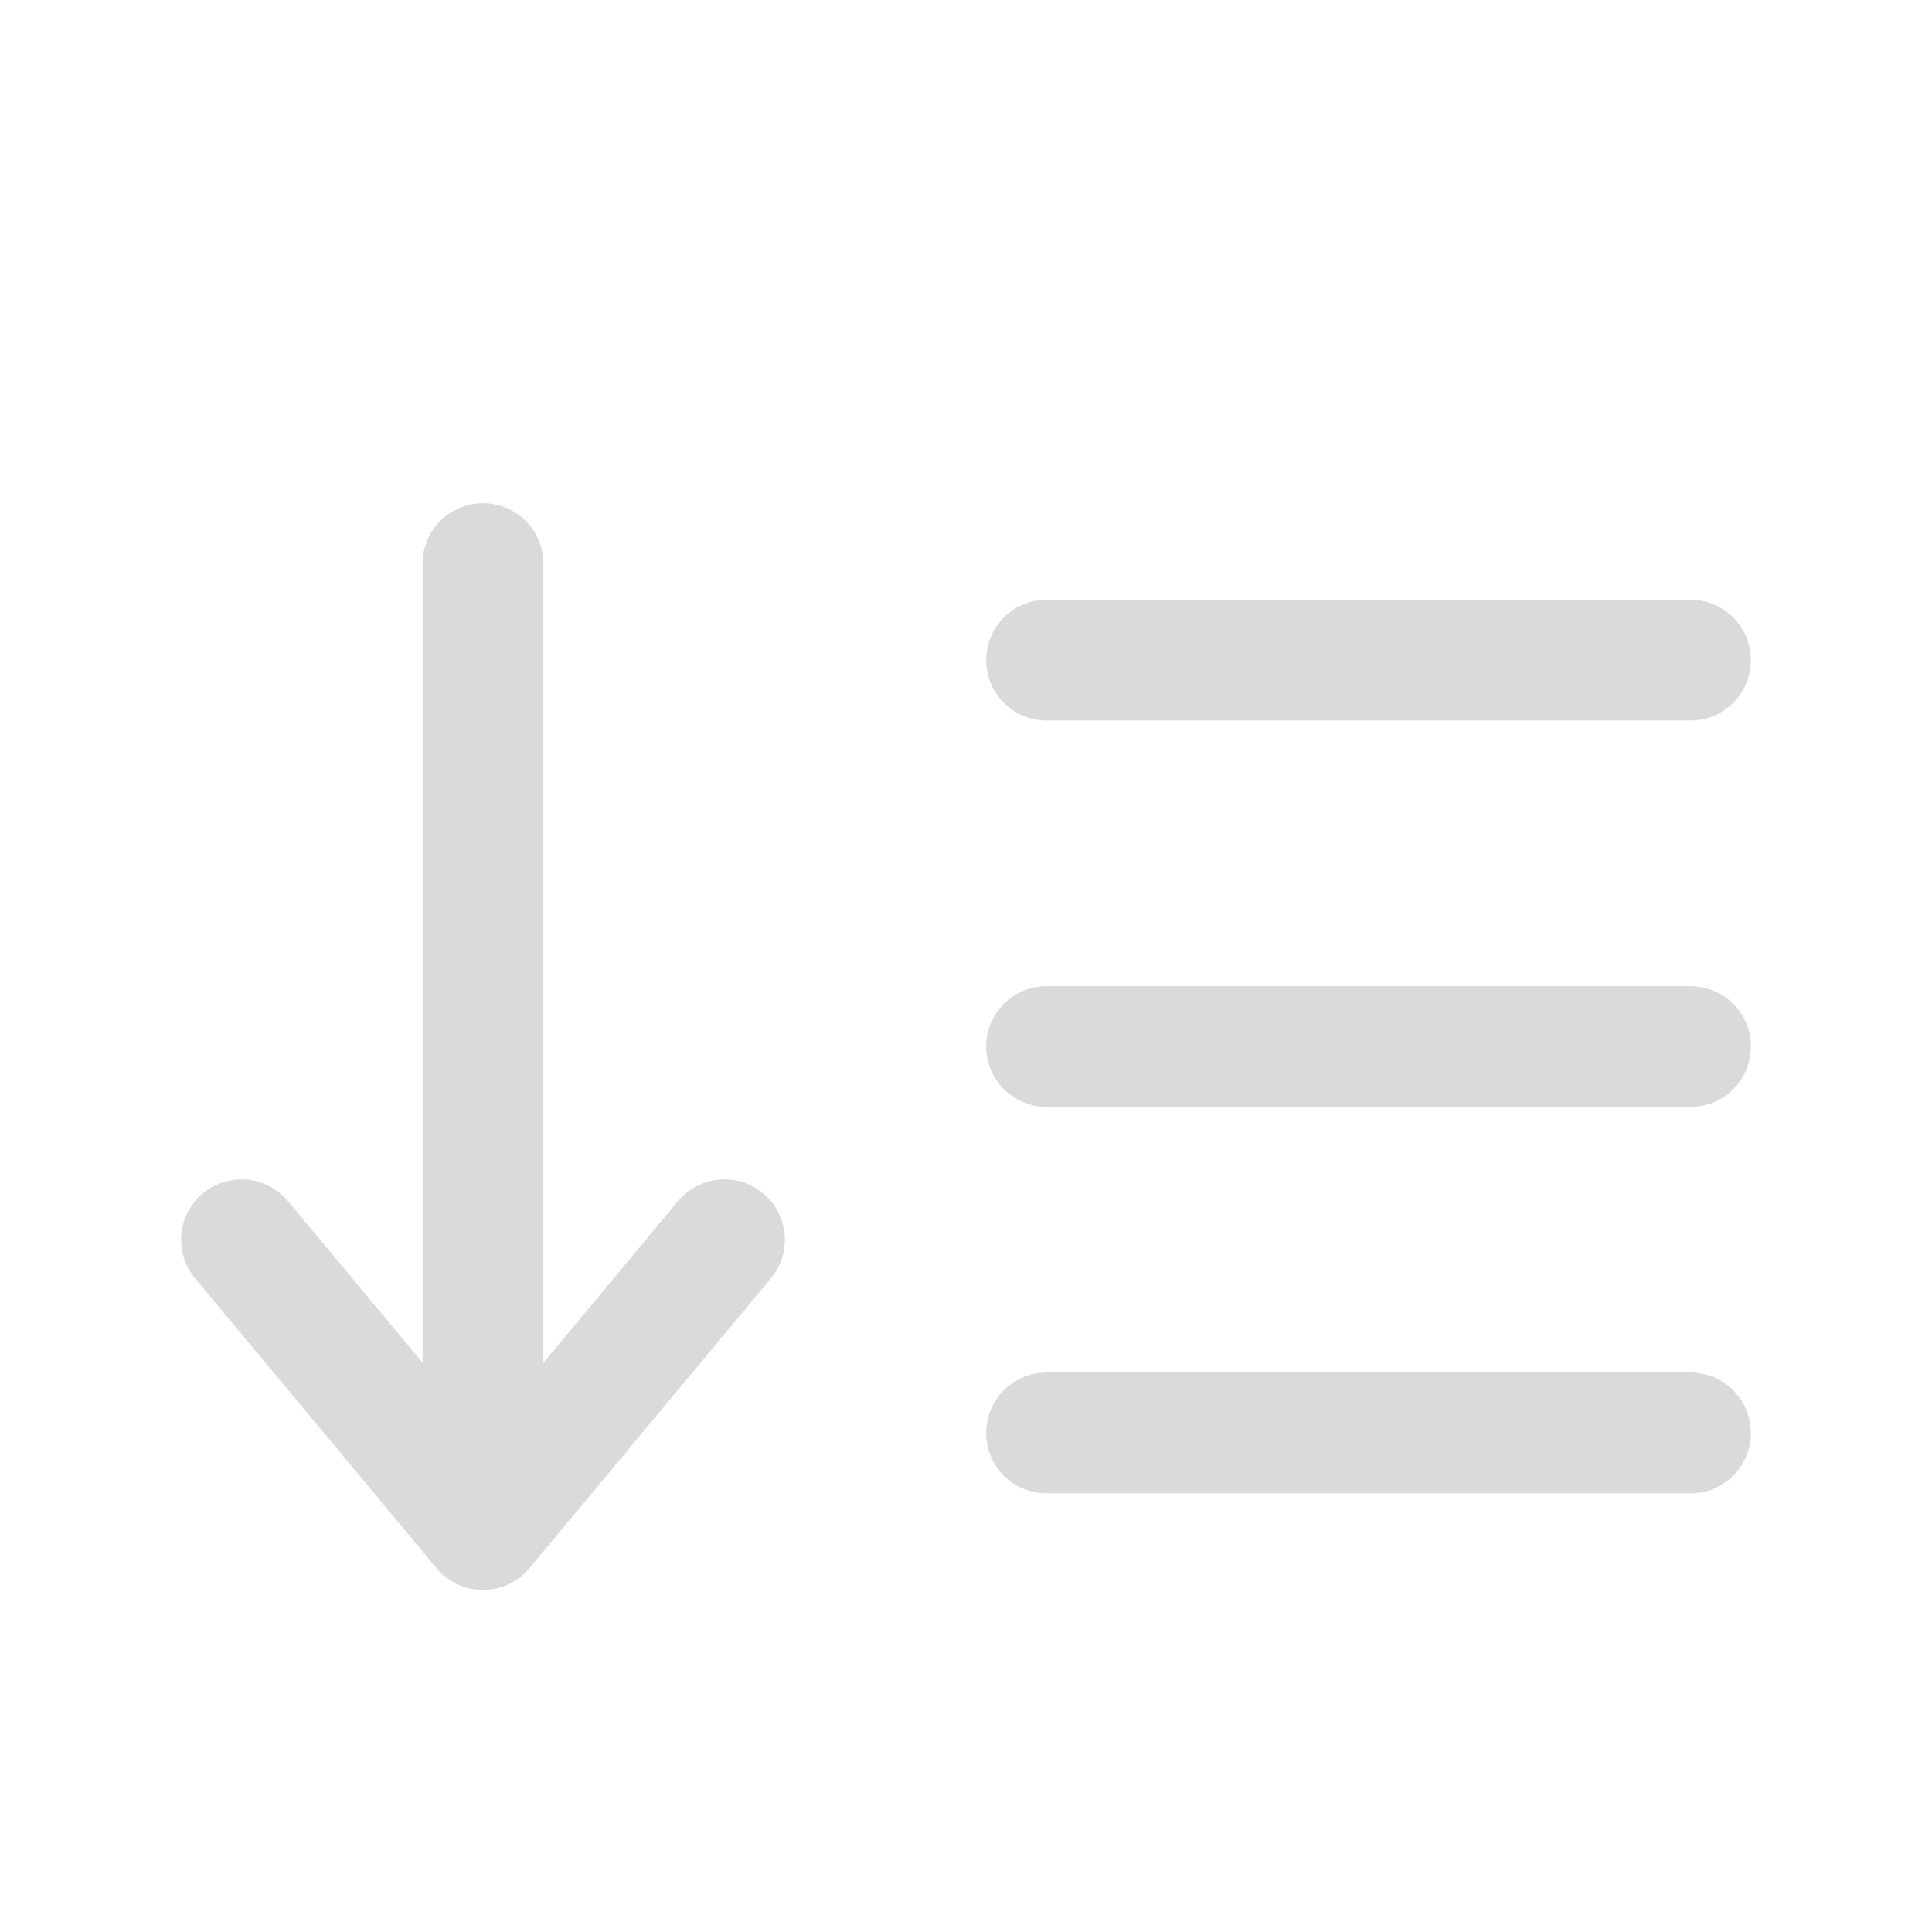 <svg width="16" height="16" viewBox="0 0 16 16" fill="none" xmlns="http://www.w3.org/2000/svg">
<path d="M8.667 8.667H14M8.667 5.467H14M8.667 11.867H14M4 4.667V12.667M4 12.667L2 10.267M4 12.667L6 10.267" stroke="#DADADA" stroke-linecap="round" stroke-linejoin="round"/>
</svg>
